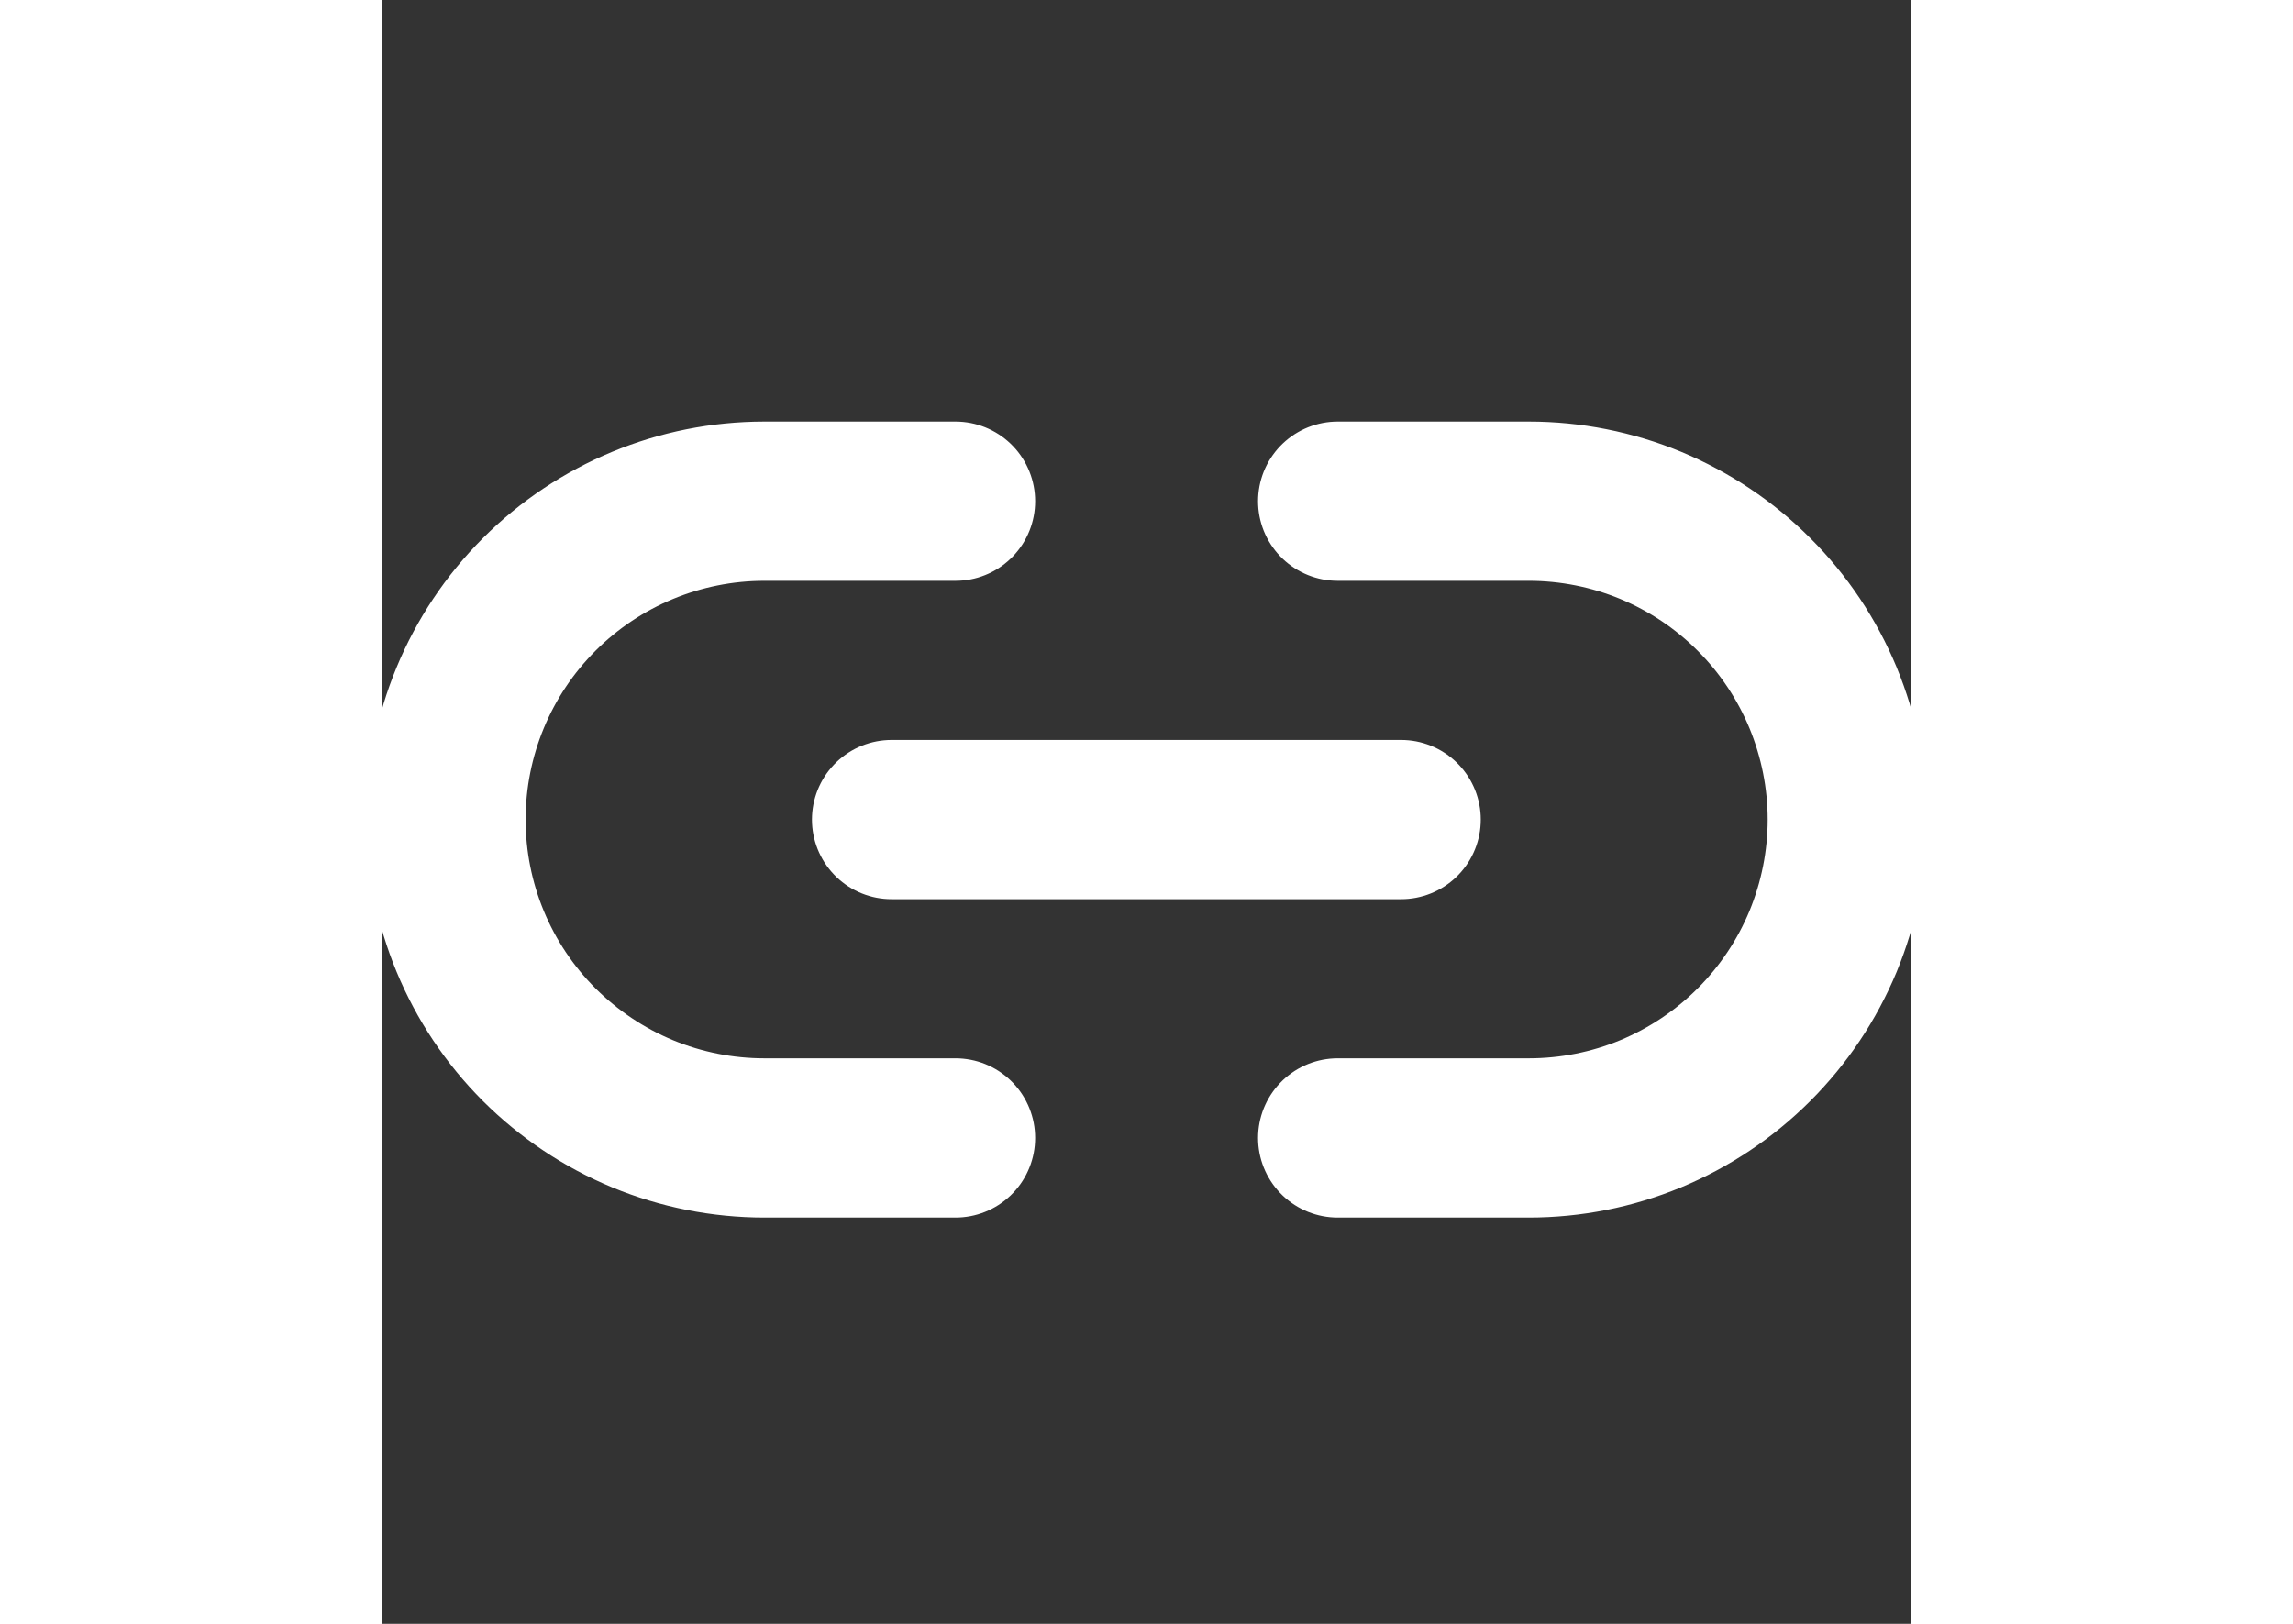 <svg
    class="-rotate-45"
    width="24" height="17"
    viewBox="0 0 16 17" fill="none"
    xmlns="http://www.w3.org/2000/svg"
    style="transform: rotate(-45deg);">
    <rect x="0" y="0" width="16" height="17" fill="#333333" stroke="none"/>
    <g clip-path="url(#clip0_1356_1880)">
        <path d="M10.001 5.247H12.001C12.439 5.247 12.873 5.333 13.277 5.5C13.681 5.668 14.049 5.913 14.358 6.223C14.668 6.532 14.913 6.9 15.081 7.304C15.248 7.709 15.335 8.142 15.335 8.58C15.335 9.018 15.248 9.451 15.081 9.856C14.913 10.26 14.668 10.627 14.358 10.937C14.049 11.246 13.681 11.492 13.277 11.66C12.873 11.827 12.439 11.913 12.001 11.913H10.001M6.001 11.913H4.001C3.564 11.913 3.13 11.827 2.726 11.66C2.321 11.492 1.954 11.246 1.644 10.937C1.019 10.312 0.668 9.464 0.668 8.58C0.668 7.696 1.019 6.848 1.644 6.223C2.269 5.598 3.117 5.247 4.001 5.247H6.001" 
            stroke="#FFFFFF" 
            stroke-width="1.667" 
            stroke-linecap="round" 
            stroke-linejoin="round">
        </path>
        <path d="M5.332 8.58H10.665" 
            stroke="#FFFFFF" 
            stroke-width="1.667" 
            stroke-linecap="round" 
            stroke-linejoin="round">
        </path>
    </g>
</svg>
